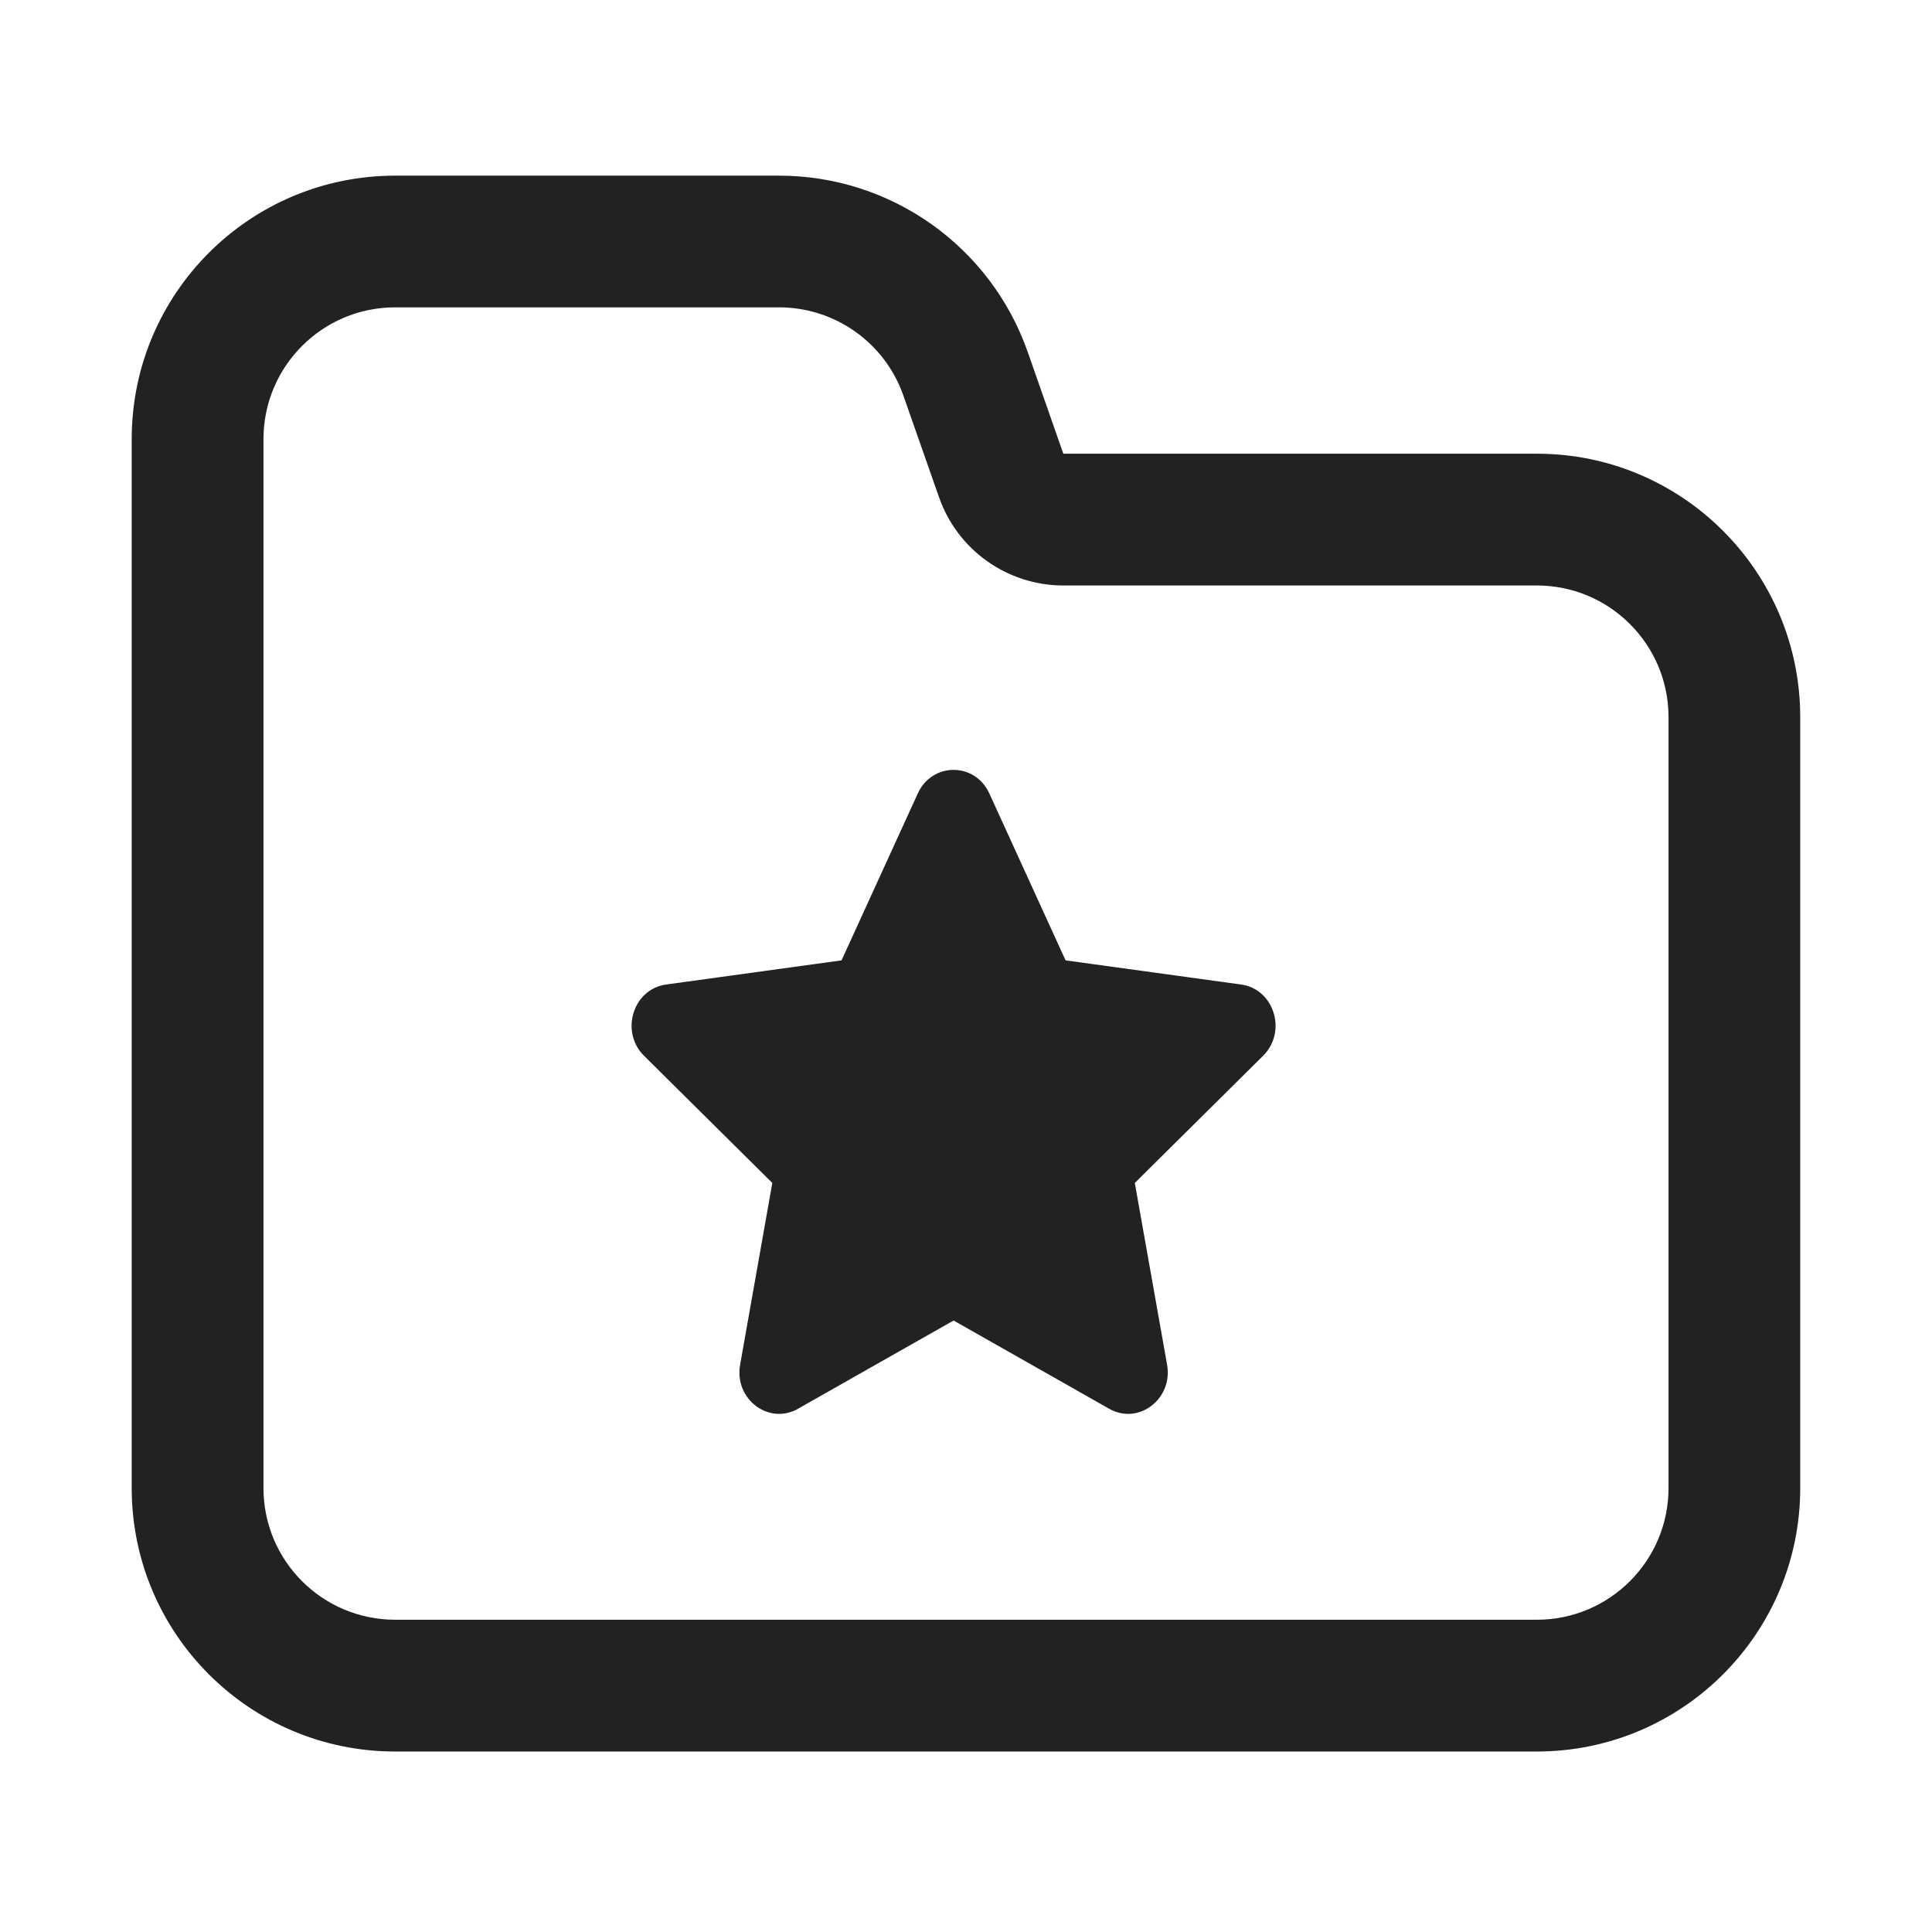<svg width="24" height="24" viewBox="0 0 24 24" fill="none" xmlns="http://www.w3.org/2000/svg">
<path fill-rule="evenodd" clip-rule="evenodd" d="M1.636 5.455C1.636 3.647 3.101 2.182 4.909 2.182H9.678C11.069 2.182 12.307 3.061 12.767 4.373L13.209 5.636H19.091C20.898 5.636 22.363 7.102 22.363 8.909V18.485C22.363 20.292 20.898 21.758 19.091 21.758H4.909C3.101 21.758 1.636 20.292 1.636 18.485V5.455ZM13.209 7.273C12.514 7.273 11.894 6.833 11.665 6.177L11.222 4.914C10.993 4.258 10.373 3.818 9.678 3.818H4.909C4.005 3.818 3.273 4.551 3.273 5.455V18.485C3.273 19.389 4.005 20.121 4.909 20.121H19.091C19.994 20.121 20.727 19.389 20.727 18.485V8.909C20.727 8.005 19.994 7.273 19.091 7.273H13.209Z" fill="#222222"/>
<path d="M11.401 9.857C11.58 9.466 12.112 9.466 12.29 9.857L13.237 11.93L15.417 12.23C15.828 12.286 15.992 12.816 15.691 13.115L14.097 14.695L14.498 16.953C14.573 17.379 14.143 17.707 13.778 17.5L11.846 16.404L9.913 17.5C9.549 17.707 9.118 17.379 9.194 16.953L9.594 14.695L8 13.115C7.699 12.816 7.864 12.286 8.275 12.23L10.454 11.93L11.401 9.857Z" fill="#222222"/>
</svg>

